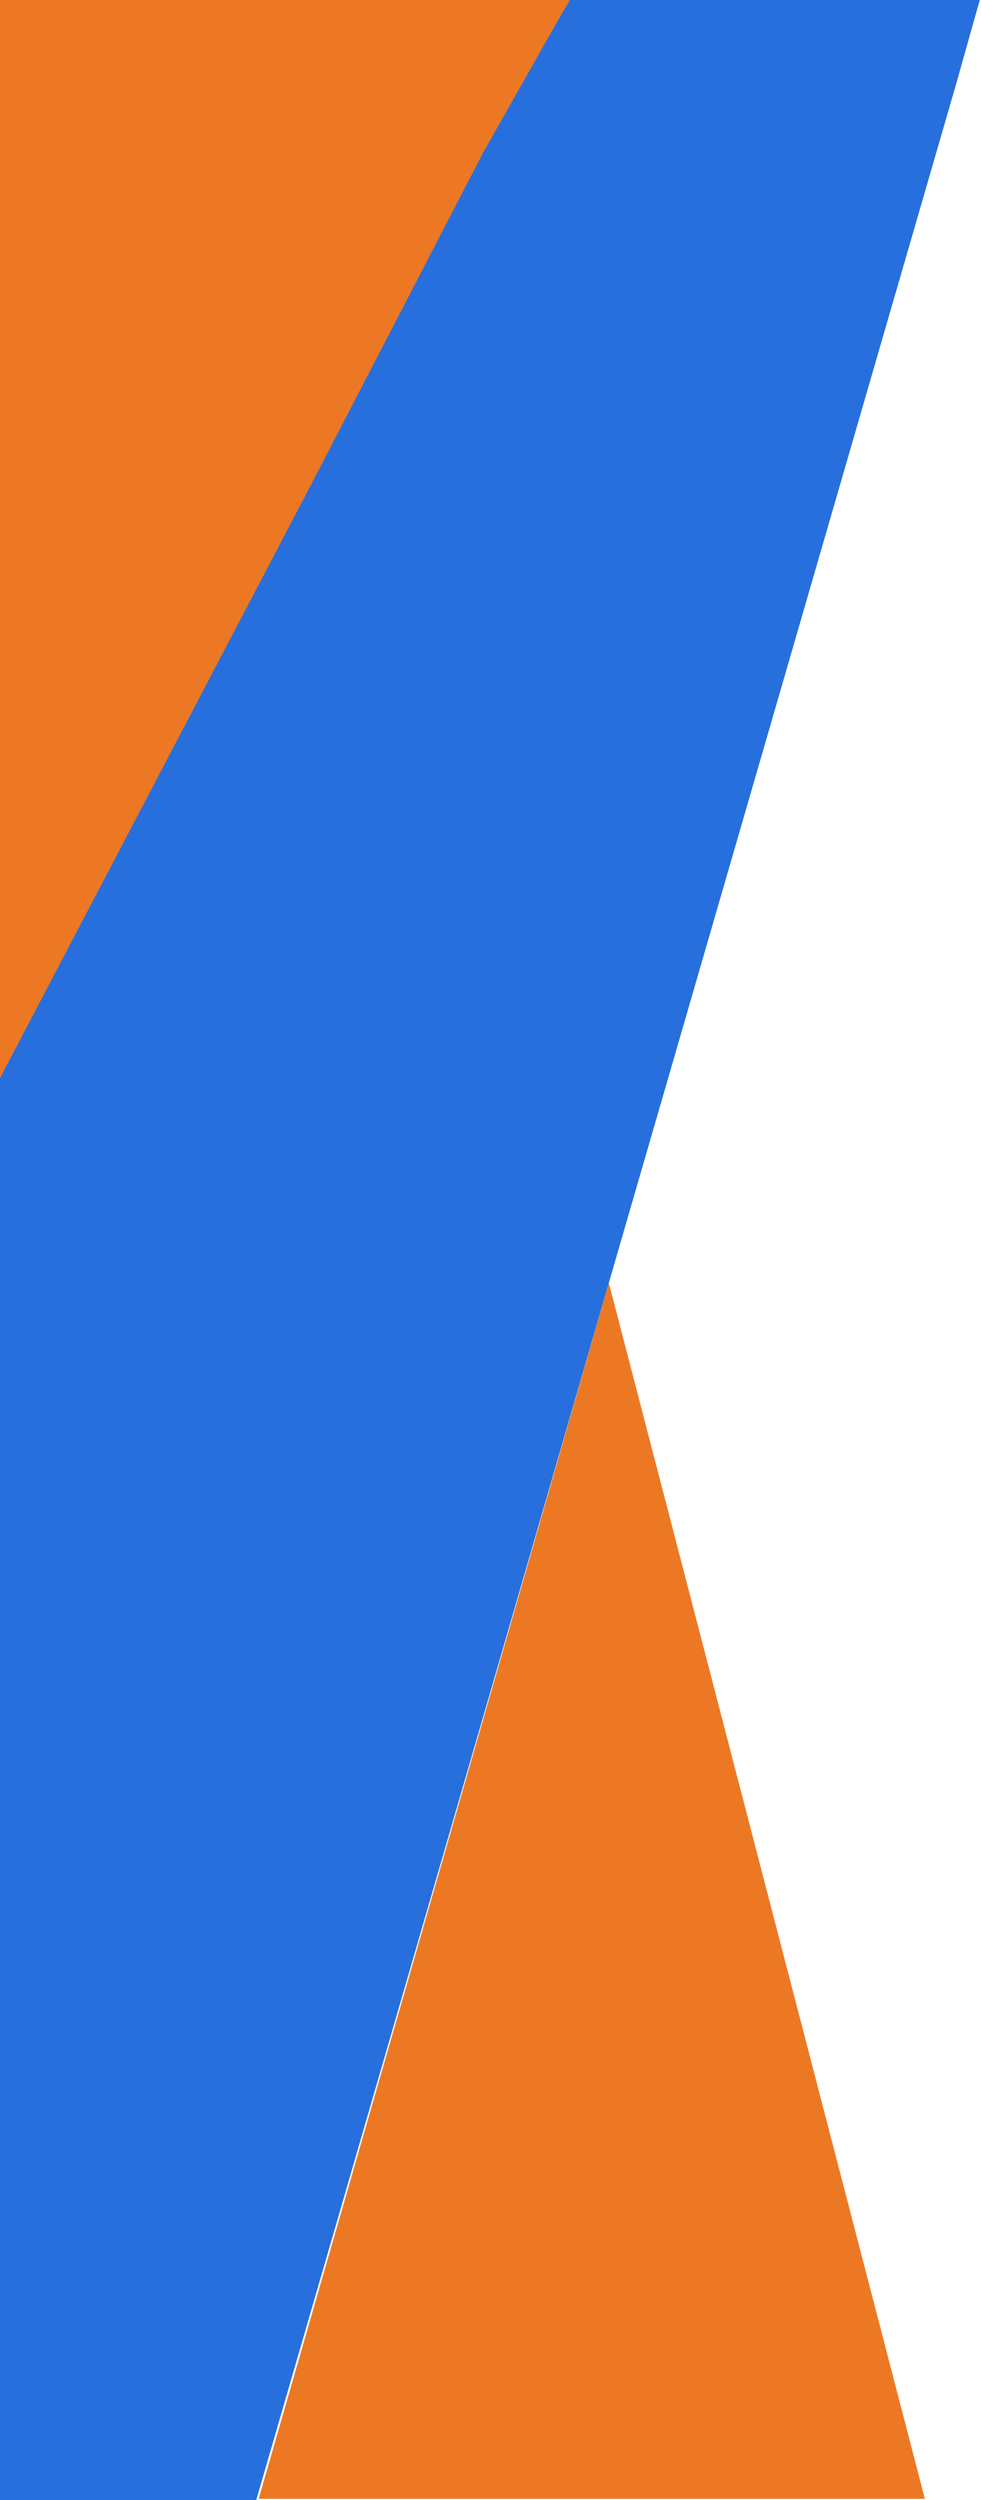 <svg width="402" height="1024" viewBox="0 0 402 1024" fill="none" xmlns="http://www.w3.org/2000/svg">
<path d="M0 0H235L164 131L0 455.5V0Z" fill="#EC7824"/>
<path d="M-1 443.5L127.5 198.5L198 62.5L228 9.5L233.5 0H243H261H278.5H295.5H351.5H401.5L391.5 35.5L105 1024H172H162.5H105H-1V443.5Z" fill="#266FDC"/>
<path d="M249.5 525.5L379 1023.5H106L249.5 525.5Z" fill="#EC7824"/>
</svg>
